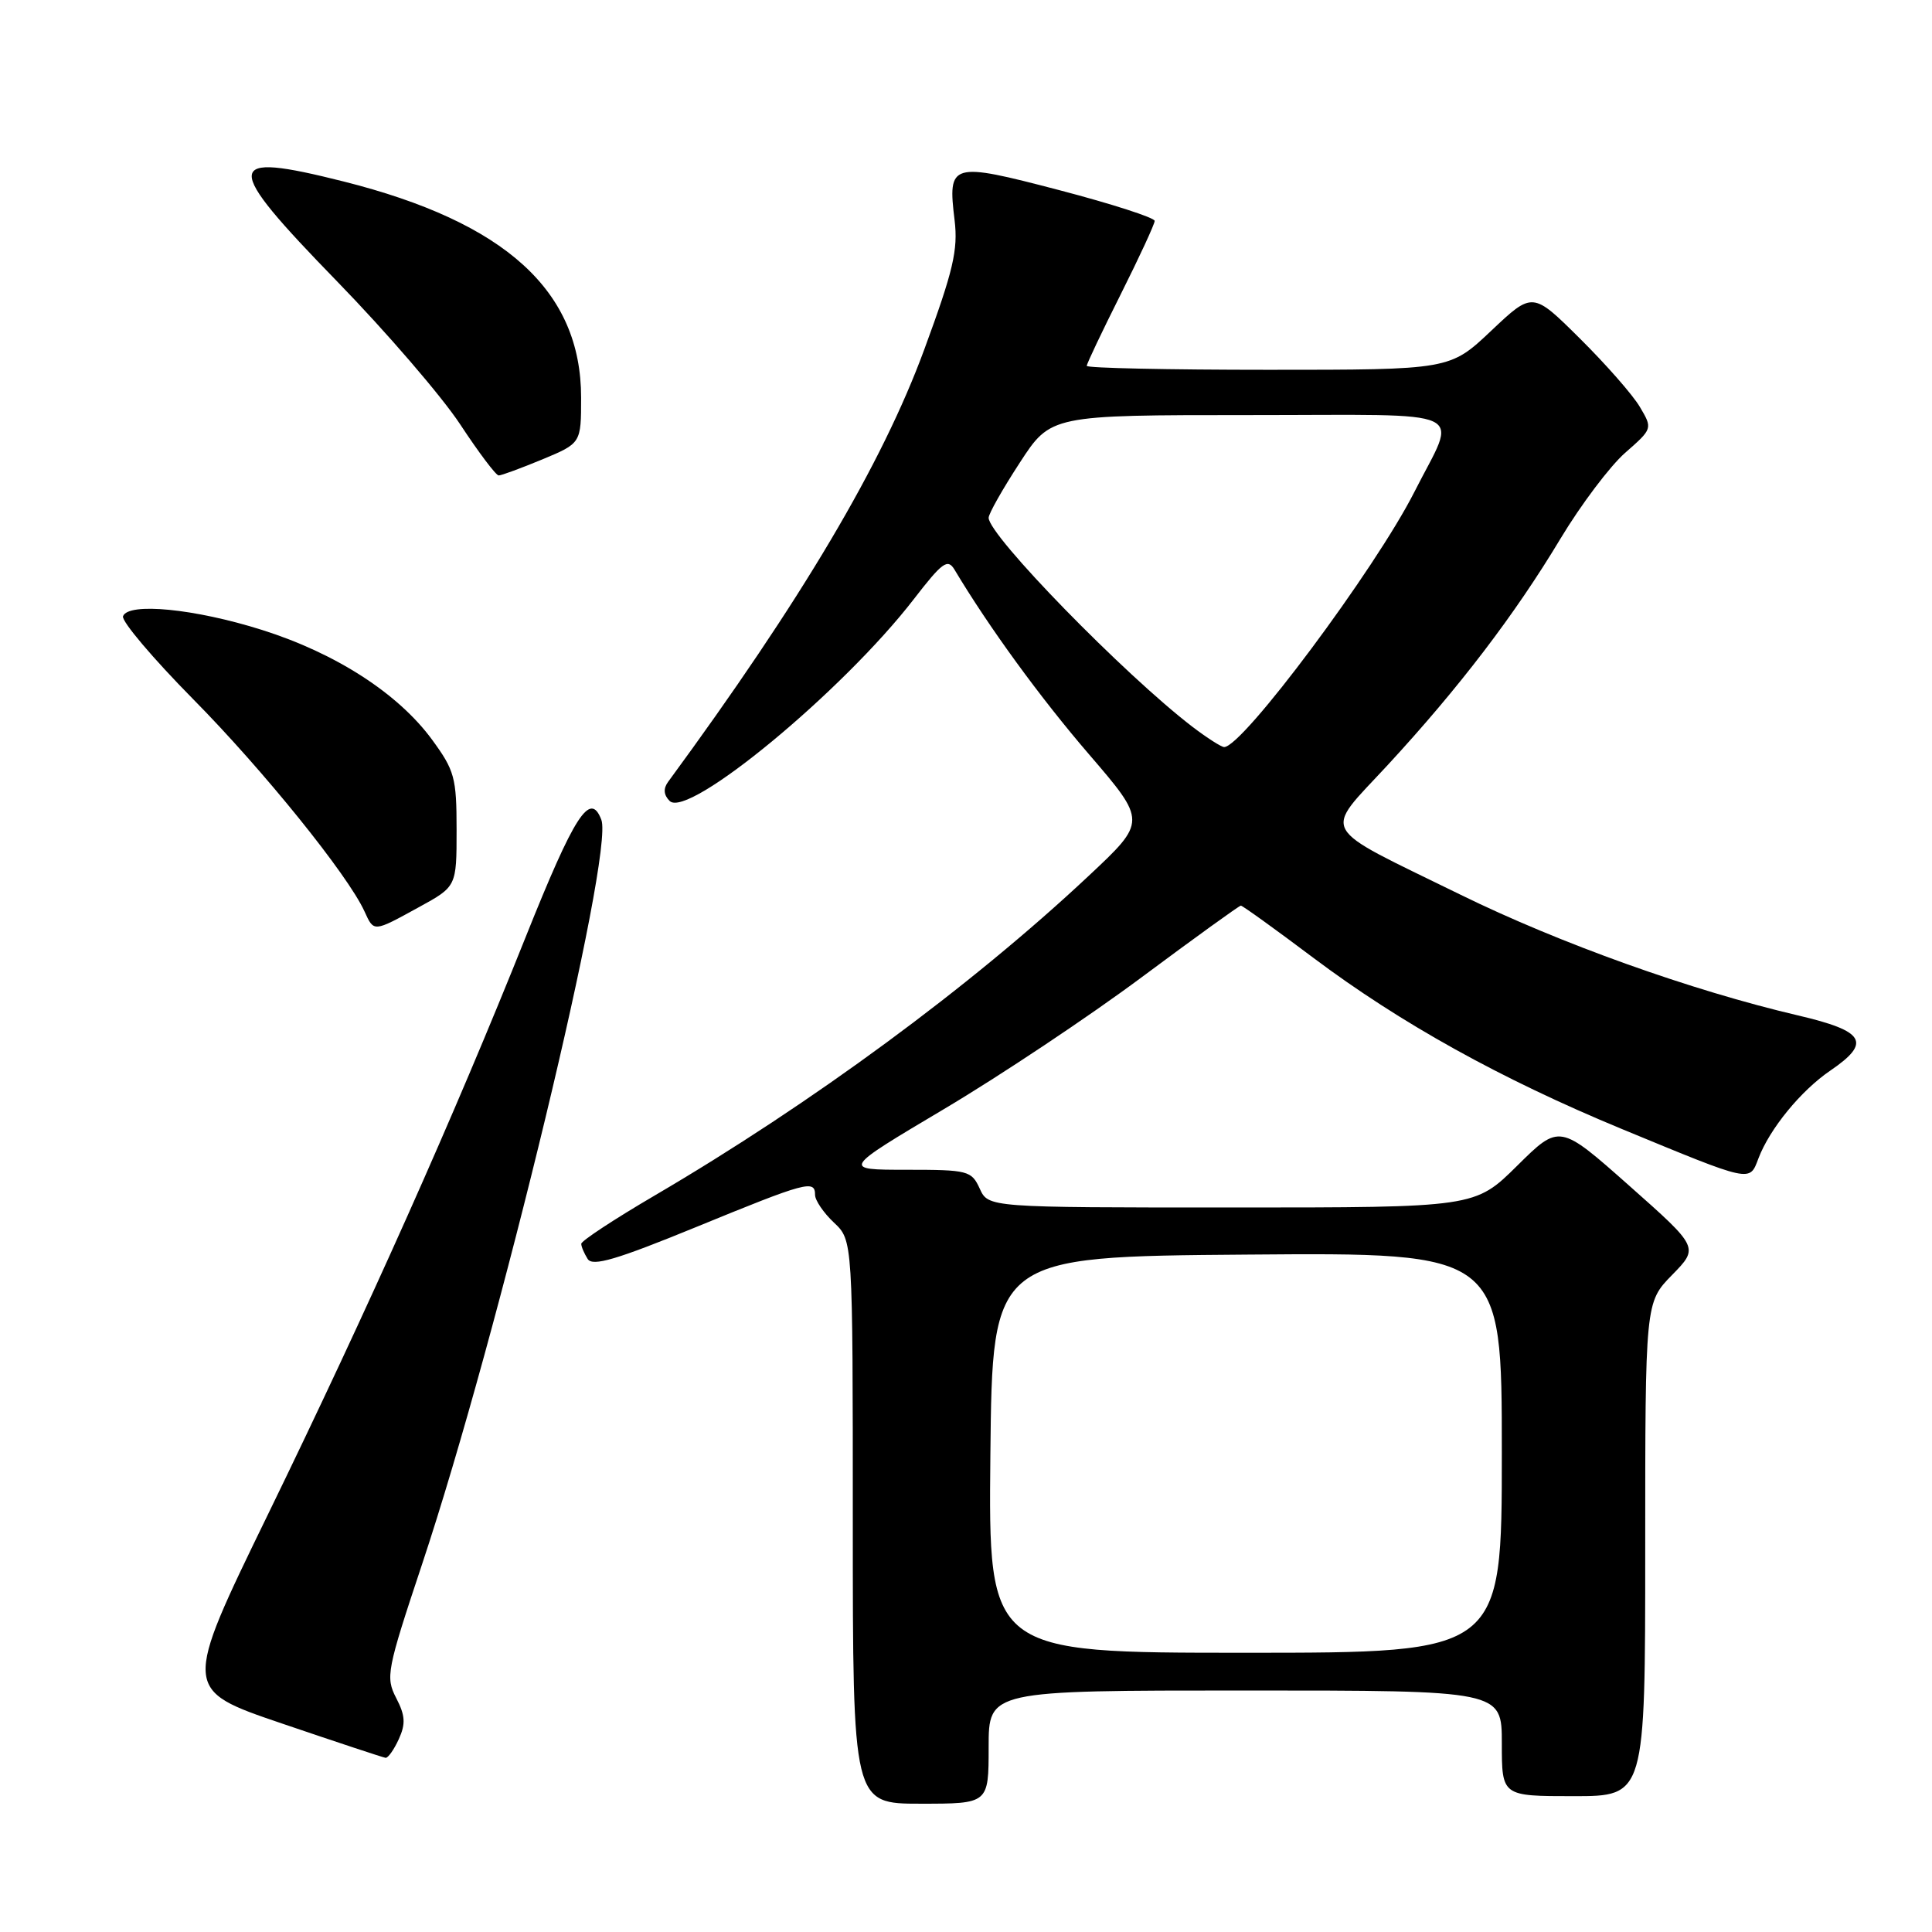 <?xml version="1.0" encoding="UTF-8" standalone="no"?>
<!DOCTYPE svg PUBLIC "-//W3C//DTD SVG 1.1//EN" "http://www.w3.org/Graphics/SVG/1.1/DTD/svg11.dtd" >
<svg xmlns="http://www.w3.org/2000/svg" xmlns:xlink="http://www.w3.org/1999/xlink" version="1.1" viewBox="0 0 256 256">
 <g >
 <path fill="currentColor"
d=" M 131.00 231.50 C 131.00 224.00 131.00 224.00 165.00 224.00 C 199.00 224.00 199.00 224.00 199.00 231.00 C 199.00 238.00 199.00 238.00 208.50 238.00 C 218.00 238.00 218.00 238.00 218.00 205.29 C 218.00 172.58 218.00 172.58 221.56 168.94 C 225.12 165.30 225.12 165.30 215.88 157.11 C 206.64 148.92 206.64 148.92 201.04 154.46 C 195.44 160.00 195.44 160.00 163.20 160.00 C 130.96 160.00 130.96 160.00 129.82 157.50 C 128.73 155.12 128.28 155.00 120.11 155.00 C 111.55 155.00 111.55 155.00 125.08 146.96 C 132.52 142.54 144.33 134.67 151.32 129.46 C 158.31 124.26 164.21 120.00 164.42 120.00 C 164.64 120.00 168.95 123.10 173.99 126.89 C 185.58 135.59 198.88 142.97 214.93 149.61 C 232.22 156.75 231.80 156.66 233.00 153.50 C 234.49 149.57 238.64 144.50 242.54 141.85 C 248.01 138.12 247.13 136.63 238.25 134.55 C 224.10 131.24 206.66 125.00 193.50 118.54 C 174.41 109.18 175.26 110.70 183.88 101.37 C 193.33 91.13 200.72 81.46 206.78 71.36 C 209.47 66.89 213.32 61.78 215.33 60.01 C 218.99 56.80 218.99 56.79 217.29 53.92 C 216.36 52.33 212.77 48.25 209.33 44.84 C 203.08 38.64 203.08 38.64 197.60 43.82 C 192.12 49.00 192.12 49.00 168.06 49.00 C 154.83 49.00 144.00 48.77 144.00 48.48 C 144.00 48.19 146.03 43.93 148.50 39.00 C 150.97 34.07 153.00 29.69 153.00 29.27 C 153.00 28.85 147.30 27.01 140.34 25.19 C 125.96 21.43 125.56 21.55 126.49 29.19 C 126.96 33.12 126.31 35.88 122.47 46.31 C 116.87 61.54 106.21 79.51 88.52 103.61 C 87.87 104.50 87.94 105.34 88.73 106.13 C 91.15 108.55 111.66 91.60 121.07 79.41 C 124.86 74.50 125.57 73.98 126.47 75.47 C 131.04 83.11 137.82 92.42 144.28 99.93 C 151.95 108.85 151.95 108.85 144.22 116.09 C 128.64 130.70 107.57 146.21 86.75 158.41 C 81.39 161.55 77.01 164.43 77.02 164.81 C 77.02 165.19 77.41 166.09 77.87 166.82 C 78.52 167.85 81.67 166.92 92.29 162.57 C 106.87 156.59 108.00 156.29 108.00 158.33 C 108.00 159.05 109.13 160.71 110.50 162.00 C 113.00 164.35 113.00 164.35 113.00 201.67 C 113.00 239.00 113.00 239.00 122.00 239.00 C 131.00 239.00 131.00 239.00 131.00 231.50 Z  M 52.84 230.45 C 53.77 228.42 53.70 227.31 52.50 225.00 C 51.07 222.24 51.25 221.32 55.92 207.29 C 66.08 176.75 81.41 113.12 79.68 108.62 C 78.20 104.75 76.13 107.97 69.65 124.17 C 60.15 147.94 48.78 173.40 35.49 200.70 C 24.20 223.90 24.20 223.90 37.35 228.37 C 44.58 230.83 50.77 232.88 51.09 232.92 C 51.41 232.96 52.20 231.85 52.84 230.45 Z  M 55.50 120.21 C 60.50 117.47 60.50 117.47 60.50 109.96 C 60.50 103.03 60.24 102.09 57.22 97.97 C 52.74 91.88 44.48 86.55 34.72 83.47 C 25.80 80.65 16.97 79.79 16.30 81.66 C 16.08 82.30 20.27 87.25 25.61 92.66 C 34.86 102.02 46.07 115.90 48.29 120.75 C 49.56 123.53 49.43 123.54 55.50 120.21 Z  M 71.87 60.87 C 77.00 58.73 77.00 58.73 77.00 52.68 C 77.00 38.54 67.00 29.45 45.50 24.04 C 29.50 20.02 29.40 21.59 44.66 37.28 C 51.20 44.00 58.55 52.54 60.99 56.25 C 63.43 59.96 65.72 63.00 66.08 63.00 C 66.44 63.00 69.04 62.04 71.87 60.87 Z  M 131.23 192.75 C 131.50 166.50 131.50 166.50 165.25 166.24 C 199.00 165.97 199.00 165.97 199.00 192.49 C 199.00 219.00 199.00 219.00 164.98 219.00 C 130.97 219.00 130.97 219.00 131.23 192.75 Z  M 158.00 96.30 C 148.96 89.37 131.00 70.96 131.00 68.61 C 131.00 68.07 132.85 64.80 135.12 61.32 C 139.23 55.00 139.23 55.00 165.59 55.00 C 195.57 55.00 193.14 53.86 187.41 65.19 C 182.21 75.44 164.63 99.03 162.20 98.99 C 161.82 98.98 159.93 97.77 158.00 96.30 Z "/>
</g>
</svg>